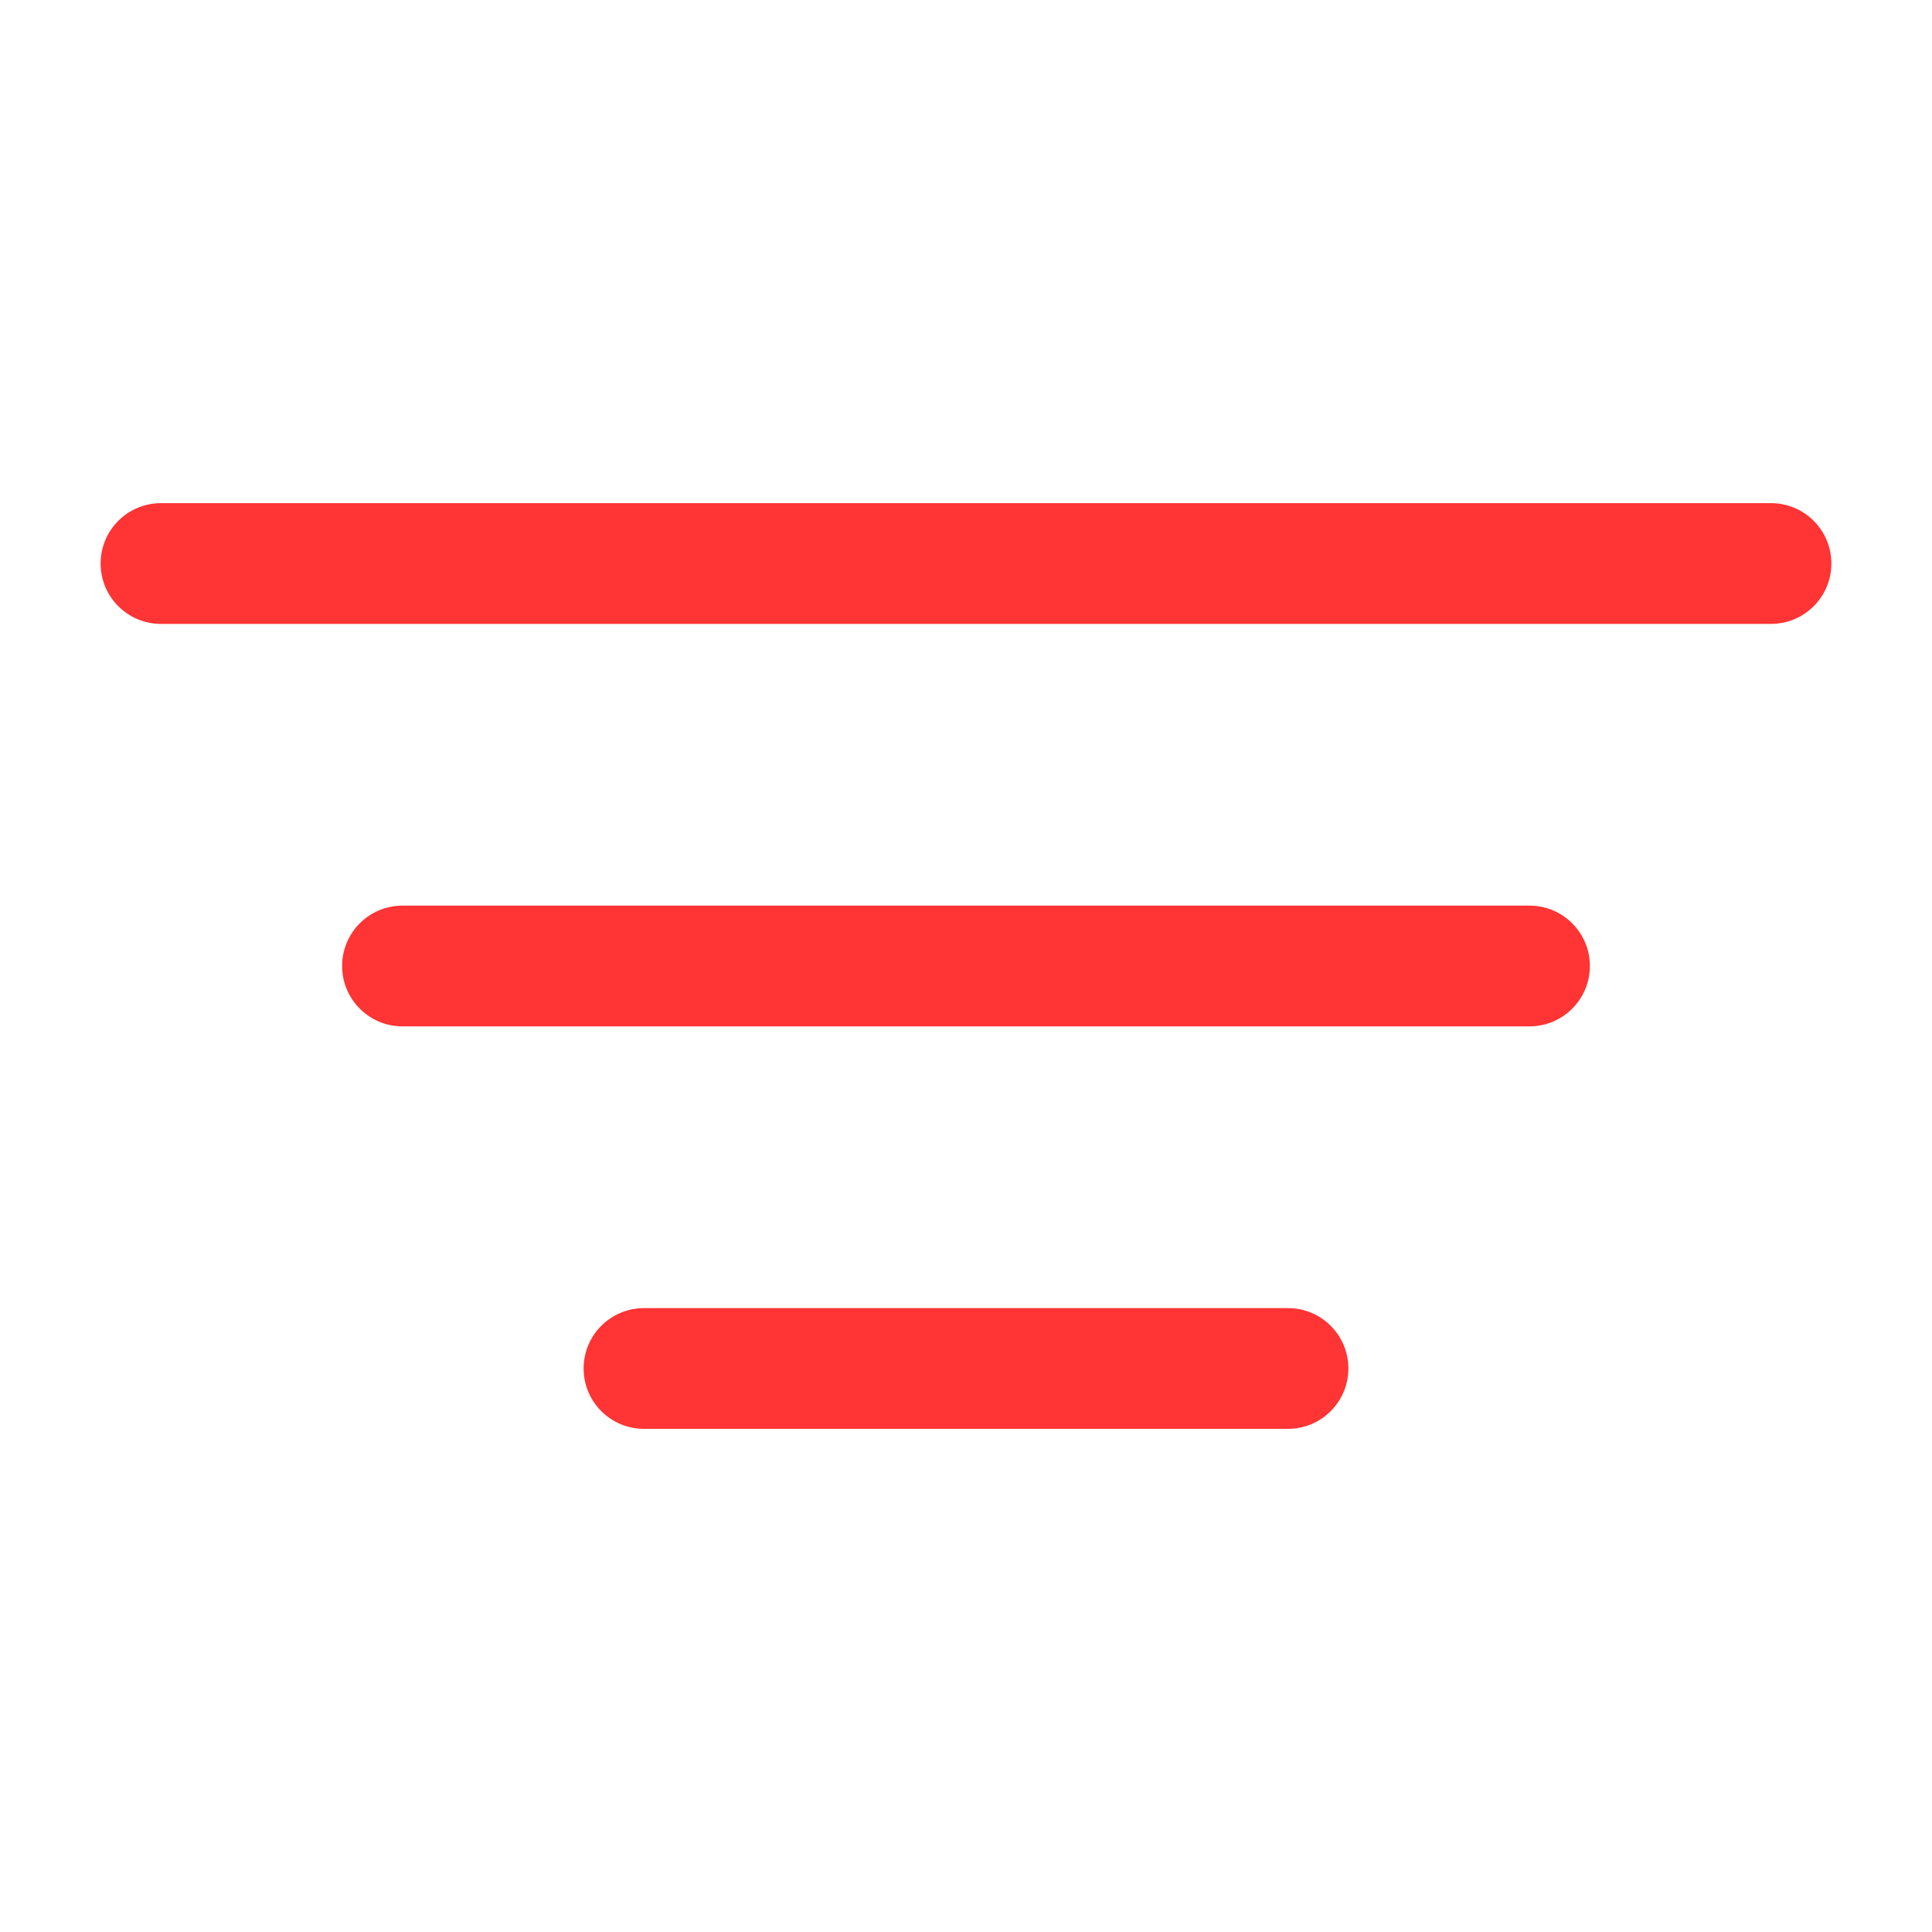 <svg xmlns="http://www.w3.org/2000/svg" xmlns:xlink="http://www.w3.org/1999/xlink" width="500" zoomAndPan="magnify" viewBox="0 0 375 375" height="500" preserveAspectRatio="xMidYMid meet" version="1.0"><path fill="#ff3434" d="M 355.469 109.379 C 355.469 115.852 350.223 121.098 343.75 121.098 L 31.25 121.098 C 24.777 121.098 19.531 115.852 19.531 109.379 C 19.531 102.906 24.777 97.66 31.25 97.66 L 343.75 97.66 C 350.223 97.66 355.469 102.906 355.469 109.379 Z M 355.469 109.379 " fill-opacity="1" fill-rule="evenodd"/><path fill="#ff3434" d="M 308.594 187.5 C 308.594 193.973 303.348 199.219 296.875 199.219 L 78.125 199.219 C 71.652 199.219 66.406 193.973 66.406 187.5 C 66.406 181.027 71.652 175.781 78.125 175.781 L 296.875 175.781 C 303.348 175.781 308.594 181.027 308.594 187.5 Z M 308.594 187.5 " fill-opacity="1" fill-rule="evenodd"/><path fill="#ff3434" d="M 261.719 265.621 C 261.719 272.094 256.473 277.34 250 277.34 L 125 277.34 C 118.527 277.34 113.281 272.094 113.281 265.621 C 113.281 259.148 118.527 253.902 125 253.902 L 250 253.902 C 256.473 253.902 261.719 259.148 261.719 265.621 Z M 261.719 265.621 " fill-opacity="1" fill-rule="evenodd"/></svg>